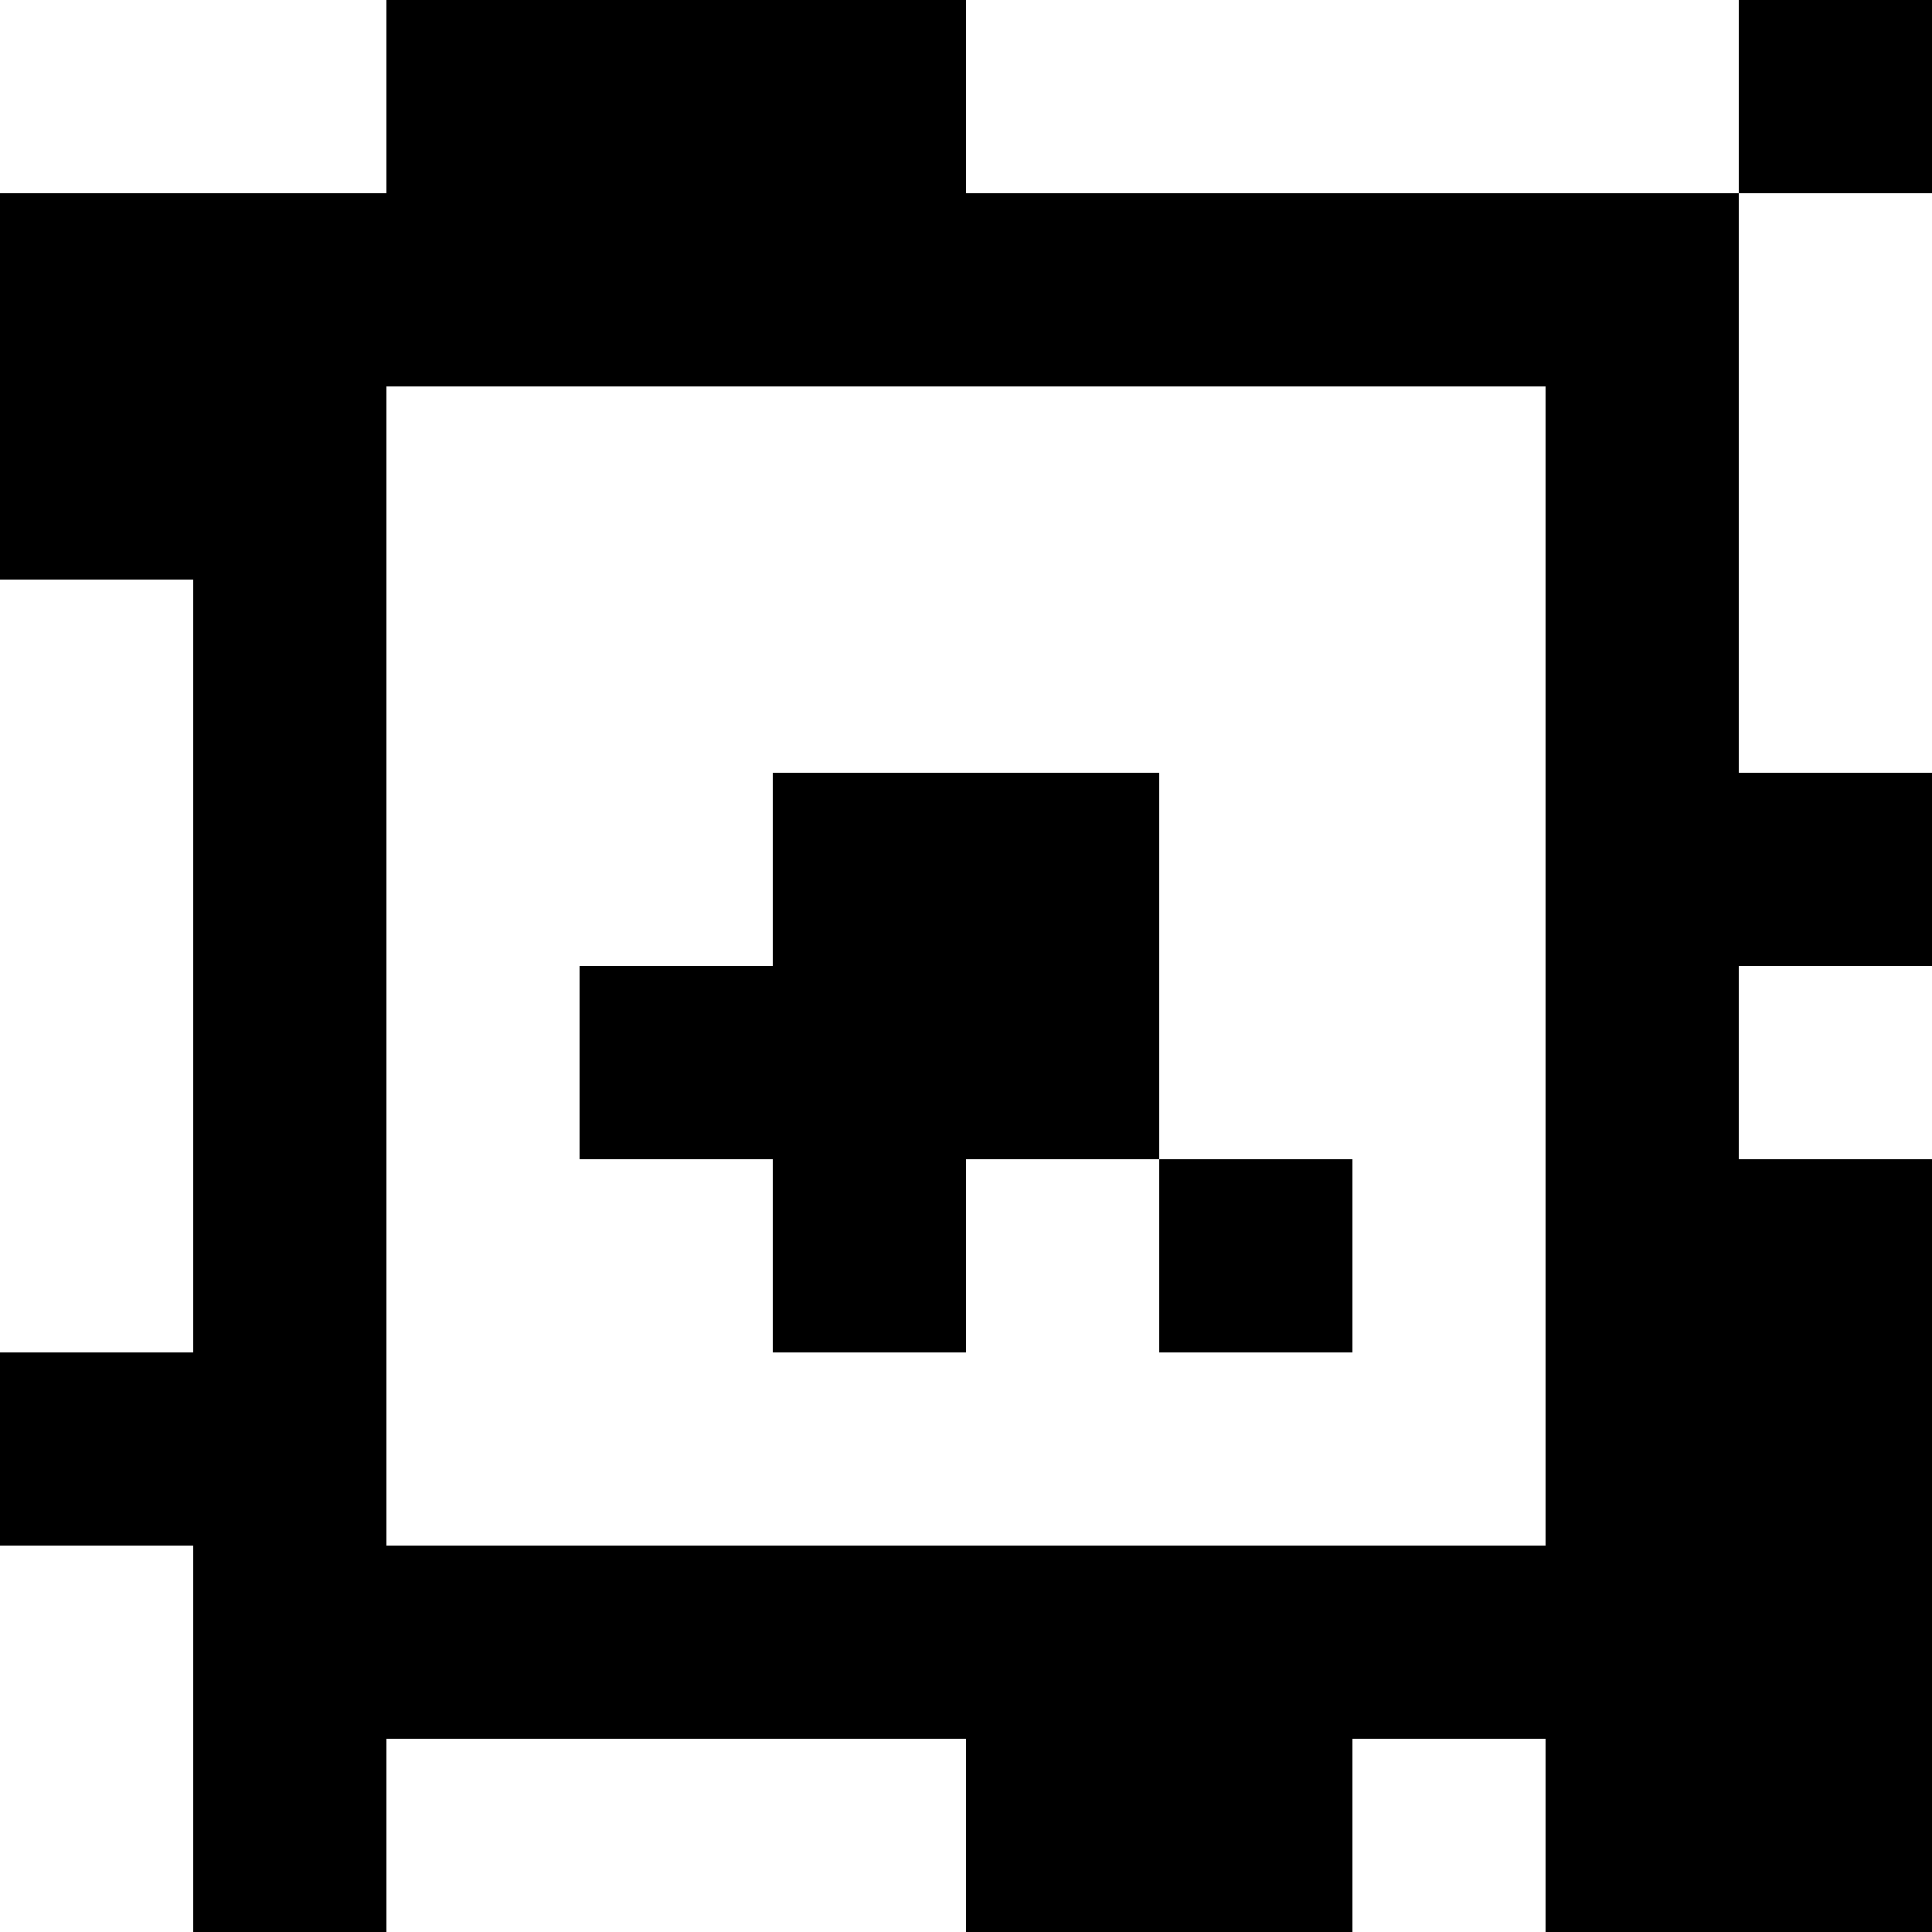 <?xml version="1.0" standalone="yes"?>
<svg xmlns="http://www.w3.org/2000/svg" width="100" height="100">
<rect width="100%" height="100%" fill="#808080" stroke="none"/>
<path style="fill:#ffffff; stroke:none;" d="M0 0L0 10L20 10L20 0L0 0z"/>
<path style="fill:#000000; stroke:none;" d="M20 0L20 10L0 10L0 30L10 30L10 70L0 70L0 80L10 80L10 100L20 100L20 90L50 90L50 100L70 100L70 90L80 90L80 100L100 100L100 60L90 60L90 50L100 50L100 40L90 40L90 10L100 10L100 0L90 0L90 10L50 10L50 0L20 0z"/>
<path style="fill:#ffffff; stroke:none;" d="M50 0L50 10L90 10L90 0L50 0M90 10L90 40L100 40L100 10L90 10M20 20L20 80L80 80L80 20L20 20M0 30L0 70L10 70L10 30L0 30z"/>
<path style="fill:#000000; stroke:none;" d="M40 40L40 50L30 50L30 60L40 60L40 70L50 70L50 60L60 60L60 70L70 70L70 60L60 60L60 40L40 40z"/>
<path style="fill:#ffffff; stroke:none;" d="M90 50L90 60L100 60L100 50L90 50M0 80L0 100L10 100L10 80L0 80M20 90L20 100L50 100L50 90L20 90M70 90L70 100L80 100L80 90L70 90z"/>
</svg>
